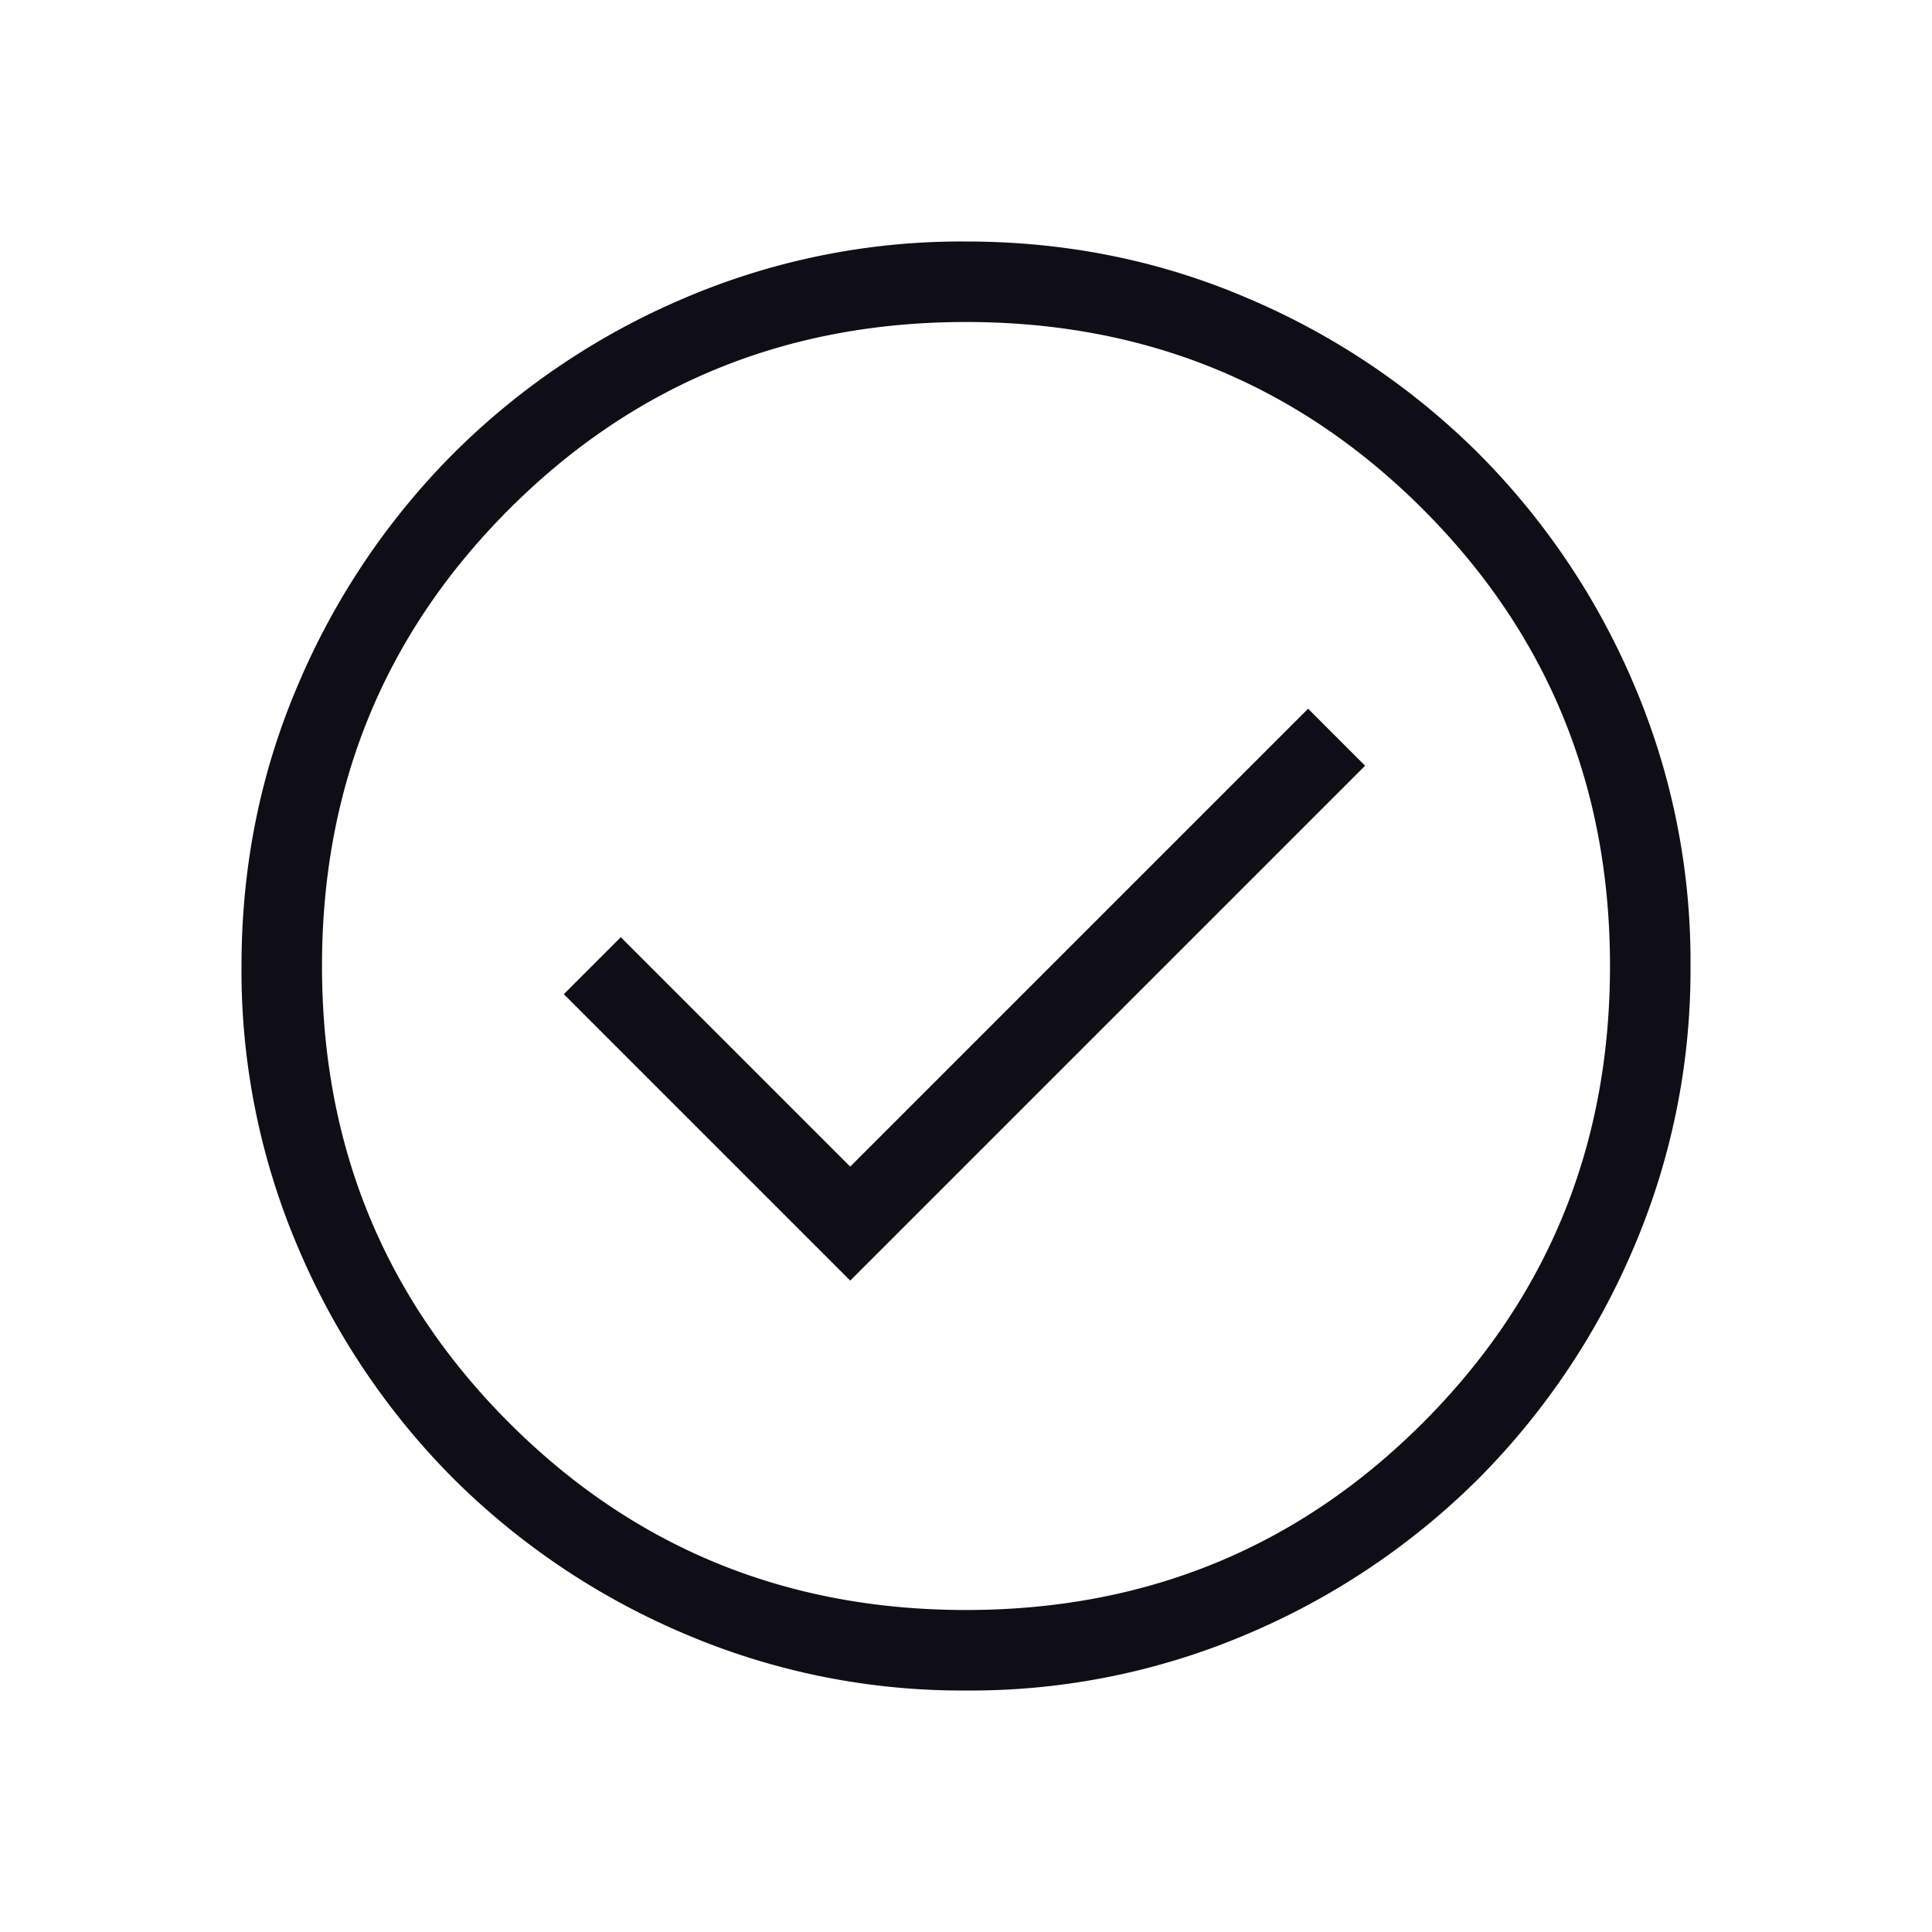 <svg xmlns="http://www.w3.org/2000/svg" width="24" height="24" fill="none" viewBox="0 0 24 24">
  <g>
    <path fill="#0F0D16" d="m10.562 15.908 6.396-6.396-.708-.708-5.688 5.688-2.85-2.85-.708.708 3.558 3.558ZM12.003 21a8.772 8.772 0 0 1-3.51-.709 9.094 9.094 0 0 1-2.859-1.922 9.085 9.085 0 0 1-1.925-2.857A8.753 8.753 0 0 1 3 12.003c0-1.244.236-2.414.708-3.51a9.094 9.094 0 0 1 1.924-2.859 9.085 9.085 0 0 1 2.856-1.925A8.753 8.753 0 0 1 11.997 3c1.244 0 2.414.236 3.51.708a9.094 9.094 0 0 1 2.859 1.924 9.083 9.083 0 0 1 1.925 2.856A8.753 8.753 0 0 1 21 11.997a8.772 8.772 0 0 1-.709 3.51 9.093 9.093 0 0 1-1.922 2.859 9.085 9.085 0 0 1-2.857 1.925 8.754 8.754 0 0 1-3.509.709ZM12 20c2.233 0 4.125-.775 5.675-2.325C19.225 16.125 20 14.233 20 12c0-2.233-.775-4.125-2.325-5.675C16.125 4.775 14.233 4 12 4c-2.233 0-4.125.775-5.675 2.325C4.775 7.875 4 9.767 4 12c0 2.233.775 4.125 2.325 5.675C7.875 19.225 9.767 20 12 20Z"/>
  </g>
</svg>
